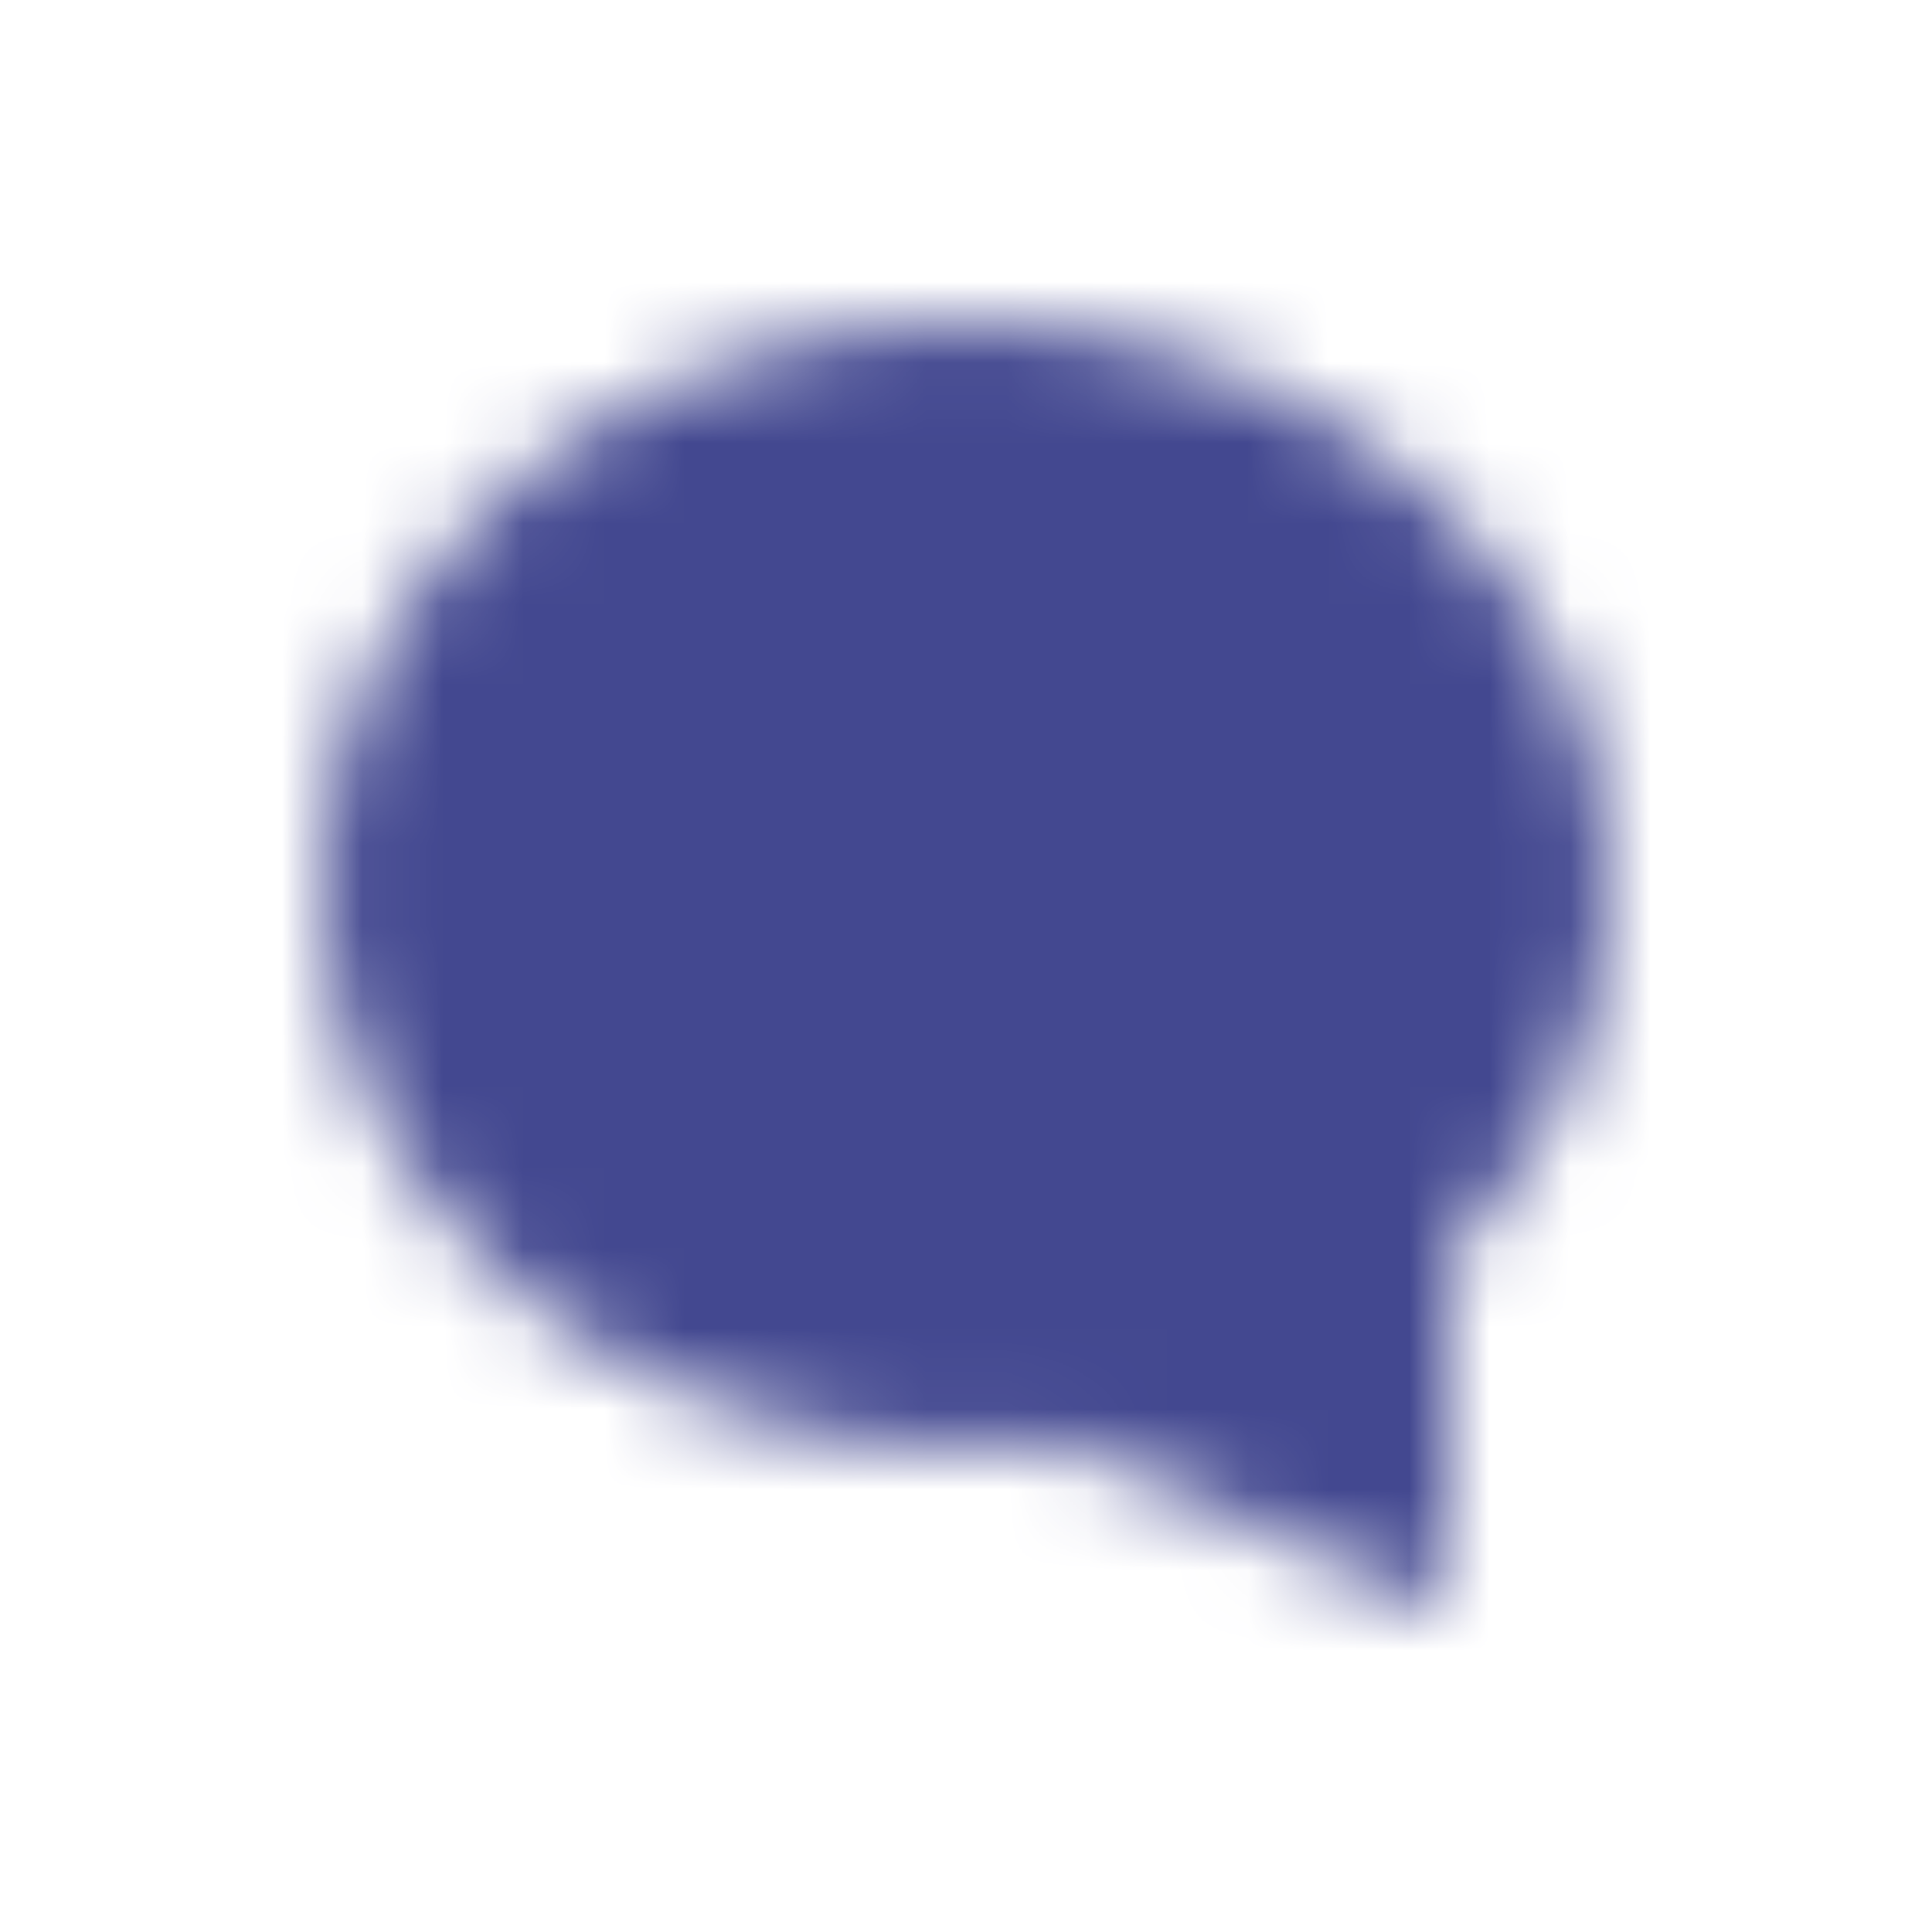 <svg viewBox="0 0 24 24" xmlns="http://www.w3.org/2000/svg"><mask id="aa" maskUnits="userSpaceOnUse" x="4" y="4" width="16" height="16"><path d="M12 4c-4.4 0-8 3.1-8 7s3.6 7 8 7c.4 0 .8 0 1.1-.1L18 20v-4.4c1.2-1.2 2-2.8 2-4.6 0-3.9-3.6-7-8-7z" fill="#fff"/></mask><path fill="#434890" d="M0 0h24v24H0z" mask="url(#aa)"/></svg>